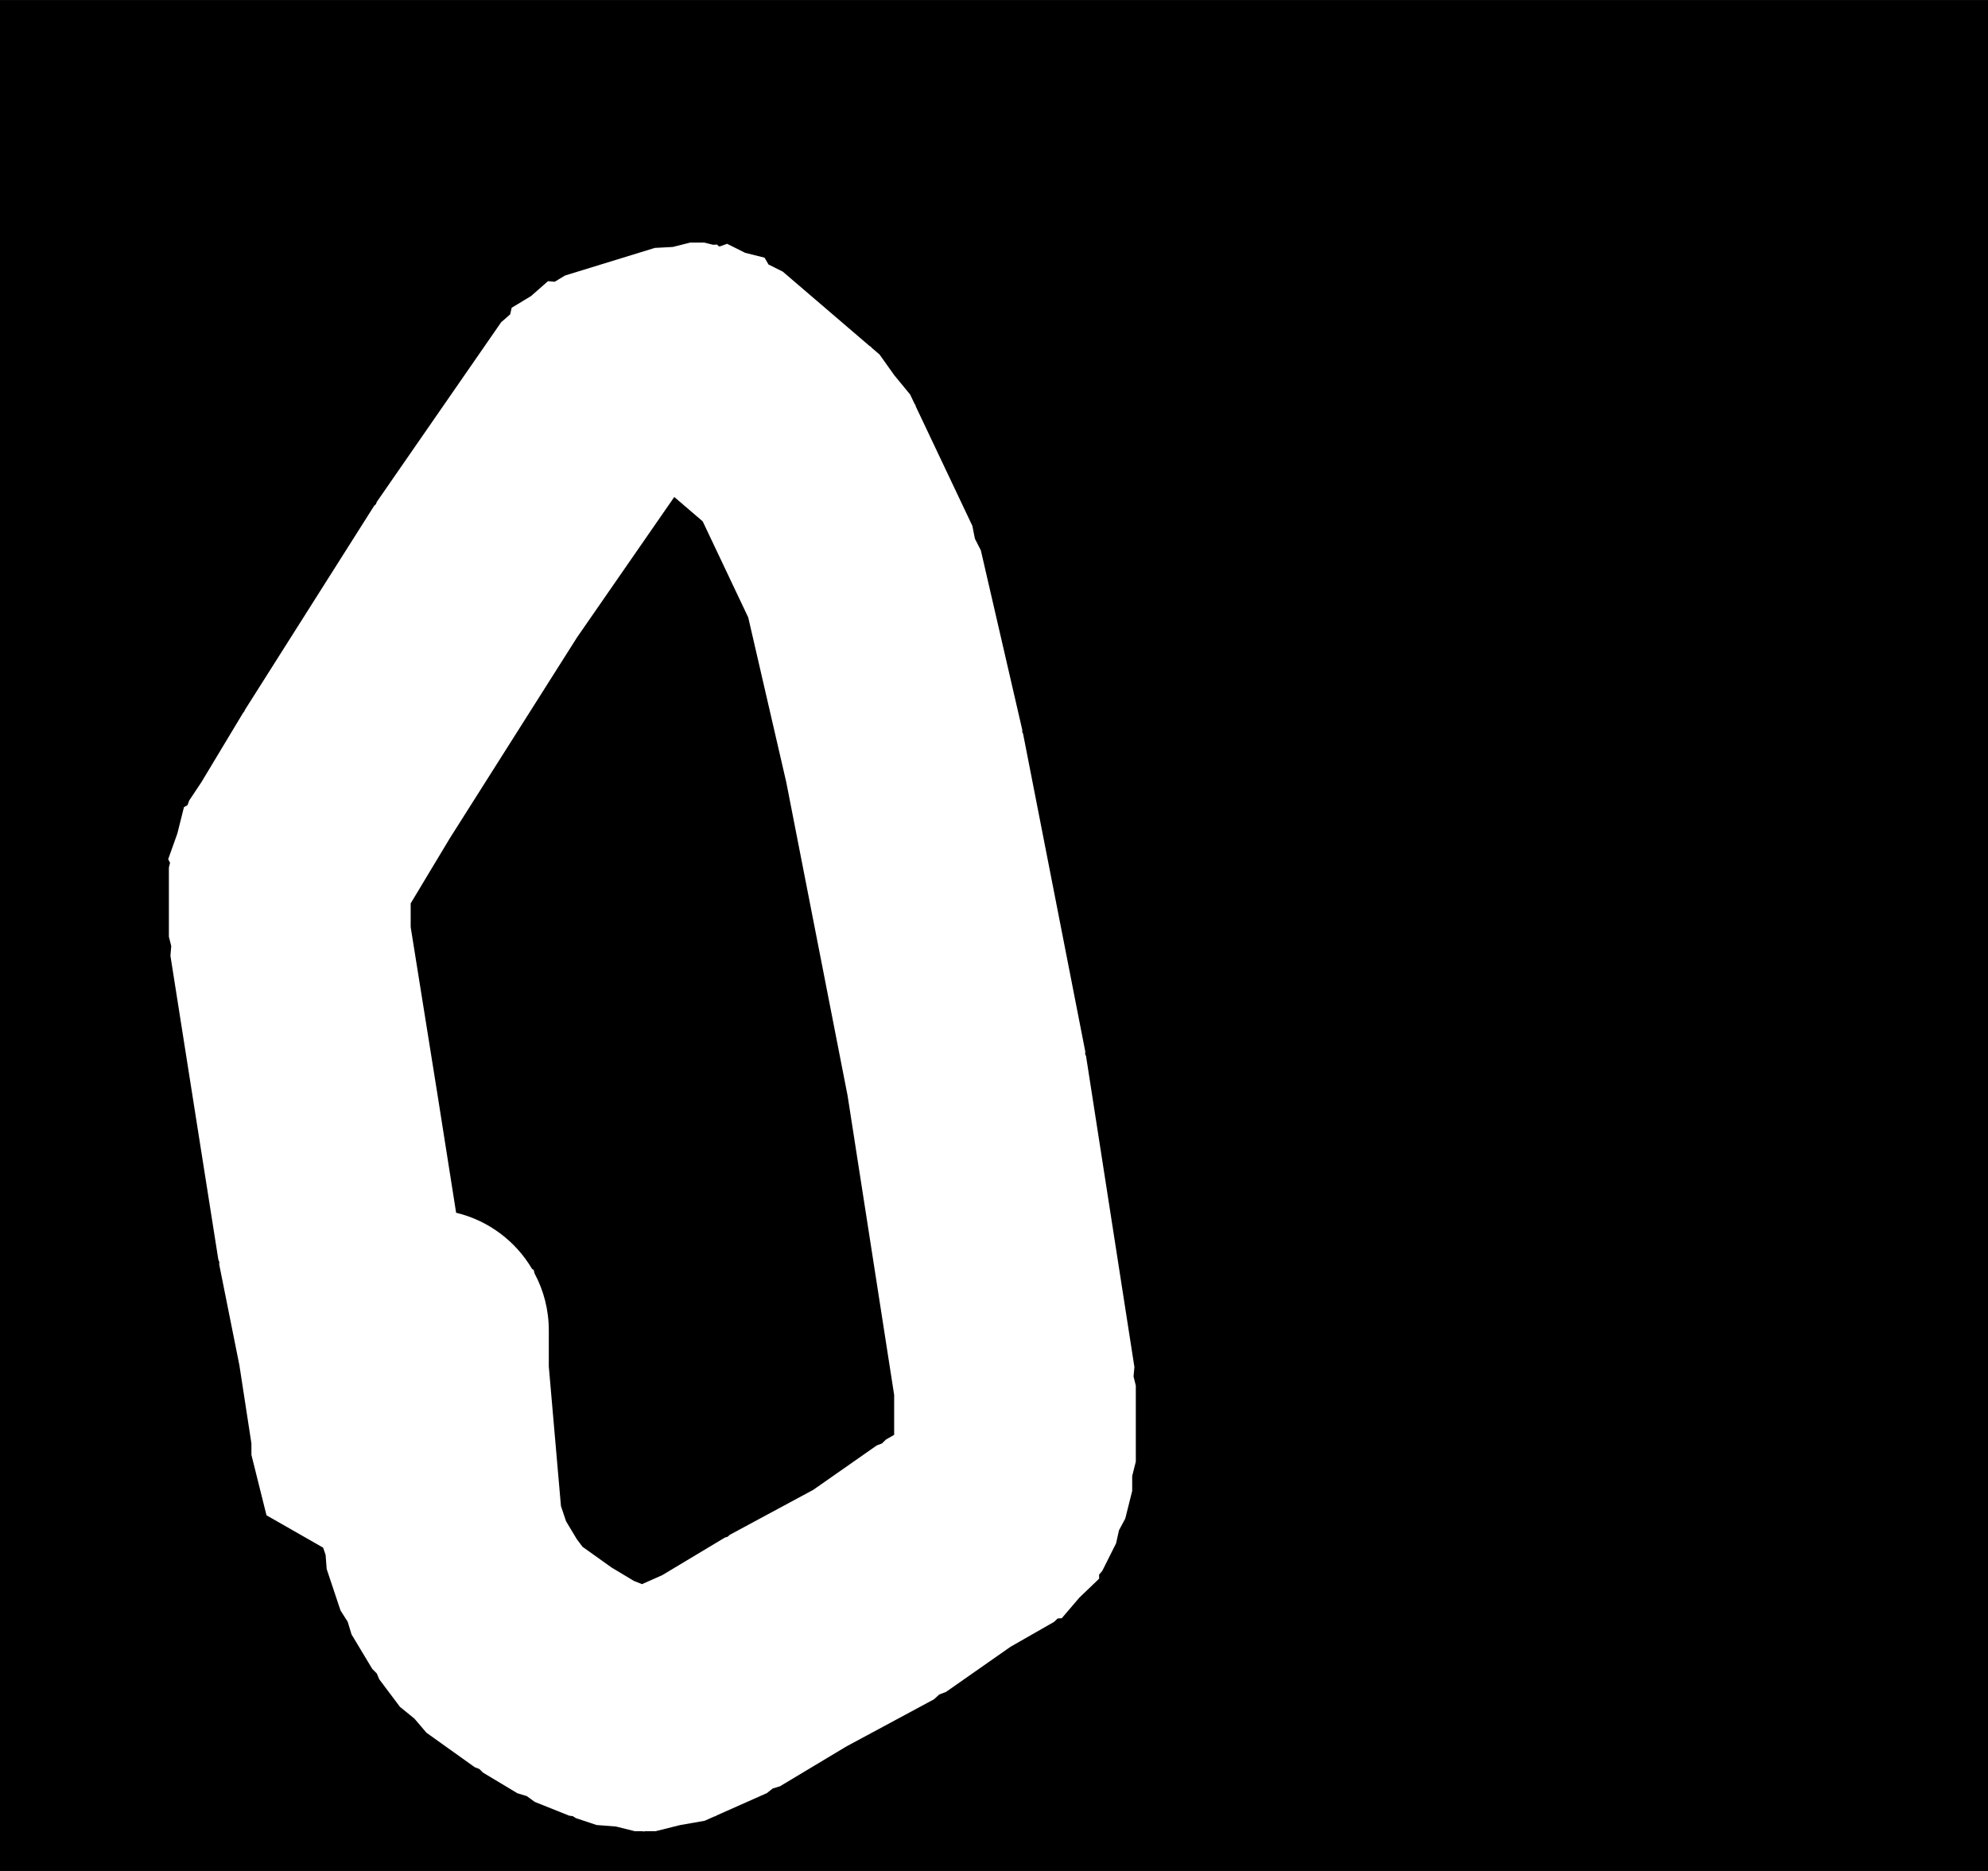 <svg version="1.1" xmlns="http://www.w3.org/2000/svg" xmlns:xlink="http://www.w3.org/1999/xlink" width="41.118" height="38.699" viewBox="0,0,41.118,38.699"><rect x="0" y="0" width="41.118" height="38.699" fill="#808080" stroke="none"/><g transform="translate(-219.441,-160.65)"><g data-paper-data="{&quot;isPaintingLayer&quot;:true}" fill-rule="nonzero" stroke="none" stroke-linecap="butt" stroke-linejoin="miter" stroke-miterlimit="10" stroke-dasharray="" stroke-dashoffset="0" style="mix-blend-mode: normal"><path d="M219.441,199.35v-38.699h41.118v38.699z" fill="#000000" stroke-width="0"/><path d="M230.446,186.898l0.033,0.019l0.018,0.072c0.188,0.351 0.295,0.752 0.295,1.178v0.749l0.251,2.884l0.106,0.317l0.221,0.368l0.119,0.159l0.604,0.431l0.457,0.274l0.169,0.068l0.419,-0.186l1.297,-0.778l0.057,-0.017l0.044,-0.04l1.728,-0.931l1.309,-0.916l0.109,-0.042l0.084,-0.081l0.169,-0.097l0,-0.825l-0.963,-6.19l-1.268,-6.482l-0.787,-3.41l-0.942,-1.988l-0.588,-0.504l-2.011,2.904l-2.632,4.156l-0.809,1.346l0,0.489l0.54,3.375l-0,0.003l0.001,0.002l0.399,2.53c0.668,0.16 1.232,0.587 1.571,1.163zM222.966,180.419l0.017,-0.2l-0.049,-0.195v-1.429l0.024,-0.098l-0.038,-0.076l0.189,-0.53l0.137,-0.546l0.074,-0.042l0.034,-0.095l0.253,-0.38l0.866,-1.44l0.021,-0.021l0.009,-0.028l2.675,-4.224l0.038,-0.036l0.019,-0.049l2.571,-3.714l0.187,-0.164l0.031,-0.136l0.4,-0.242l0.351,-0.308l0.139,0.012l0.213,-0.129l1.857,-0.571l0.373,-0.02l0.362,-0.091h0.286l0.184,0.046l0.082,-0.004l0.036,0.034l0.02,0.005l0.153,-0.055l0.372,0.186l0.403,0.101l0.081,0.141l0.296,0.148l1.803,1.545l0.012,0.001l0.026,0.031l0.16,0.137l0.302,0.425l0.331,0.403l0.09,0.19l0.023,0.033l-0.002,0.012l1.175,2.48l0.053,0.266l0.123,0.242l0.857,3.714l-0.001,0.043l0.018,0.039l1.286,6.571l-0.003,0.05l0.019,0.046l1,6.429l-0.018,0.195l0.047,0.19v1.571l-0.075,0.299v0.308l-0.143,0.571l-0.13,0.243l-0.06,0.269l-0.286,0.571l-0.065,0.076v0.085l-0.407,0.39l-0.366,0.428l-0.085,0.005l-0.073,0.07l-0.901,0.515l-1.335,0.934l-0.139,0.053l-0.11,0.1l-1.806,0.972l-1.379,0.827l-0.149,0.045l-0.122,0.096l-1.046,0.465l-0.006,0.01l-0.037,0.009l-0.197,0.088l-0.512,0.09l-0.504,0.126h-0.216l-0.038,0.007l-0.009,-0.007h-0.166l-0.39,-0.097l-0.401,-0.031l-0.429,-0.143l-0.063,-0.04l-0.074,-0.01l-0.714,-0.286l-0.164,-0.119l-0.194,-0.059l-0.714,-0.429l-0.072,-0.072l-0.095,-0.037l-1,-0.714l-0.249,-0.292l-0.298,-0.242l-0.429,-0.571l-0.051,-0.121l-0.093,-0.093l-0.429,-0.714l-0.08,-0.263l-0.148,-0.232l-0.286,-0.857l-0.023,-0.295l-0.051,-0.148l-1.171,-0.669l-0.312,-1.25l0,-0.237l-0.248,-1.613l-0.418,-2.088l0.002,-0.052l-0.02,-0.048l-0.428,-2.712z" fill="#ffffff" stroke-width="0.5"/></g></g></svg>